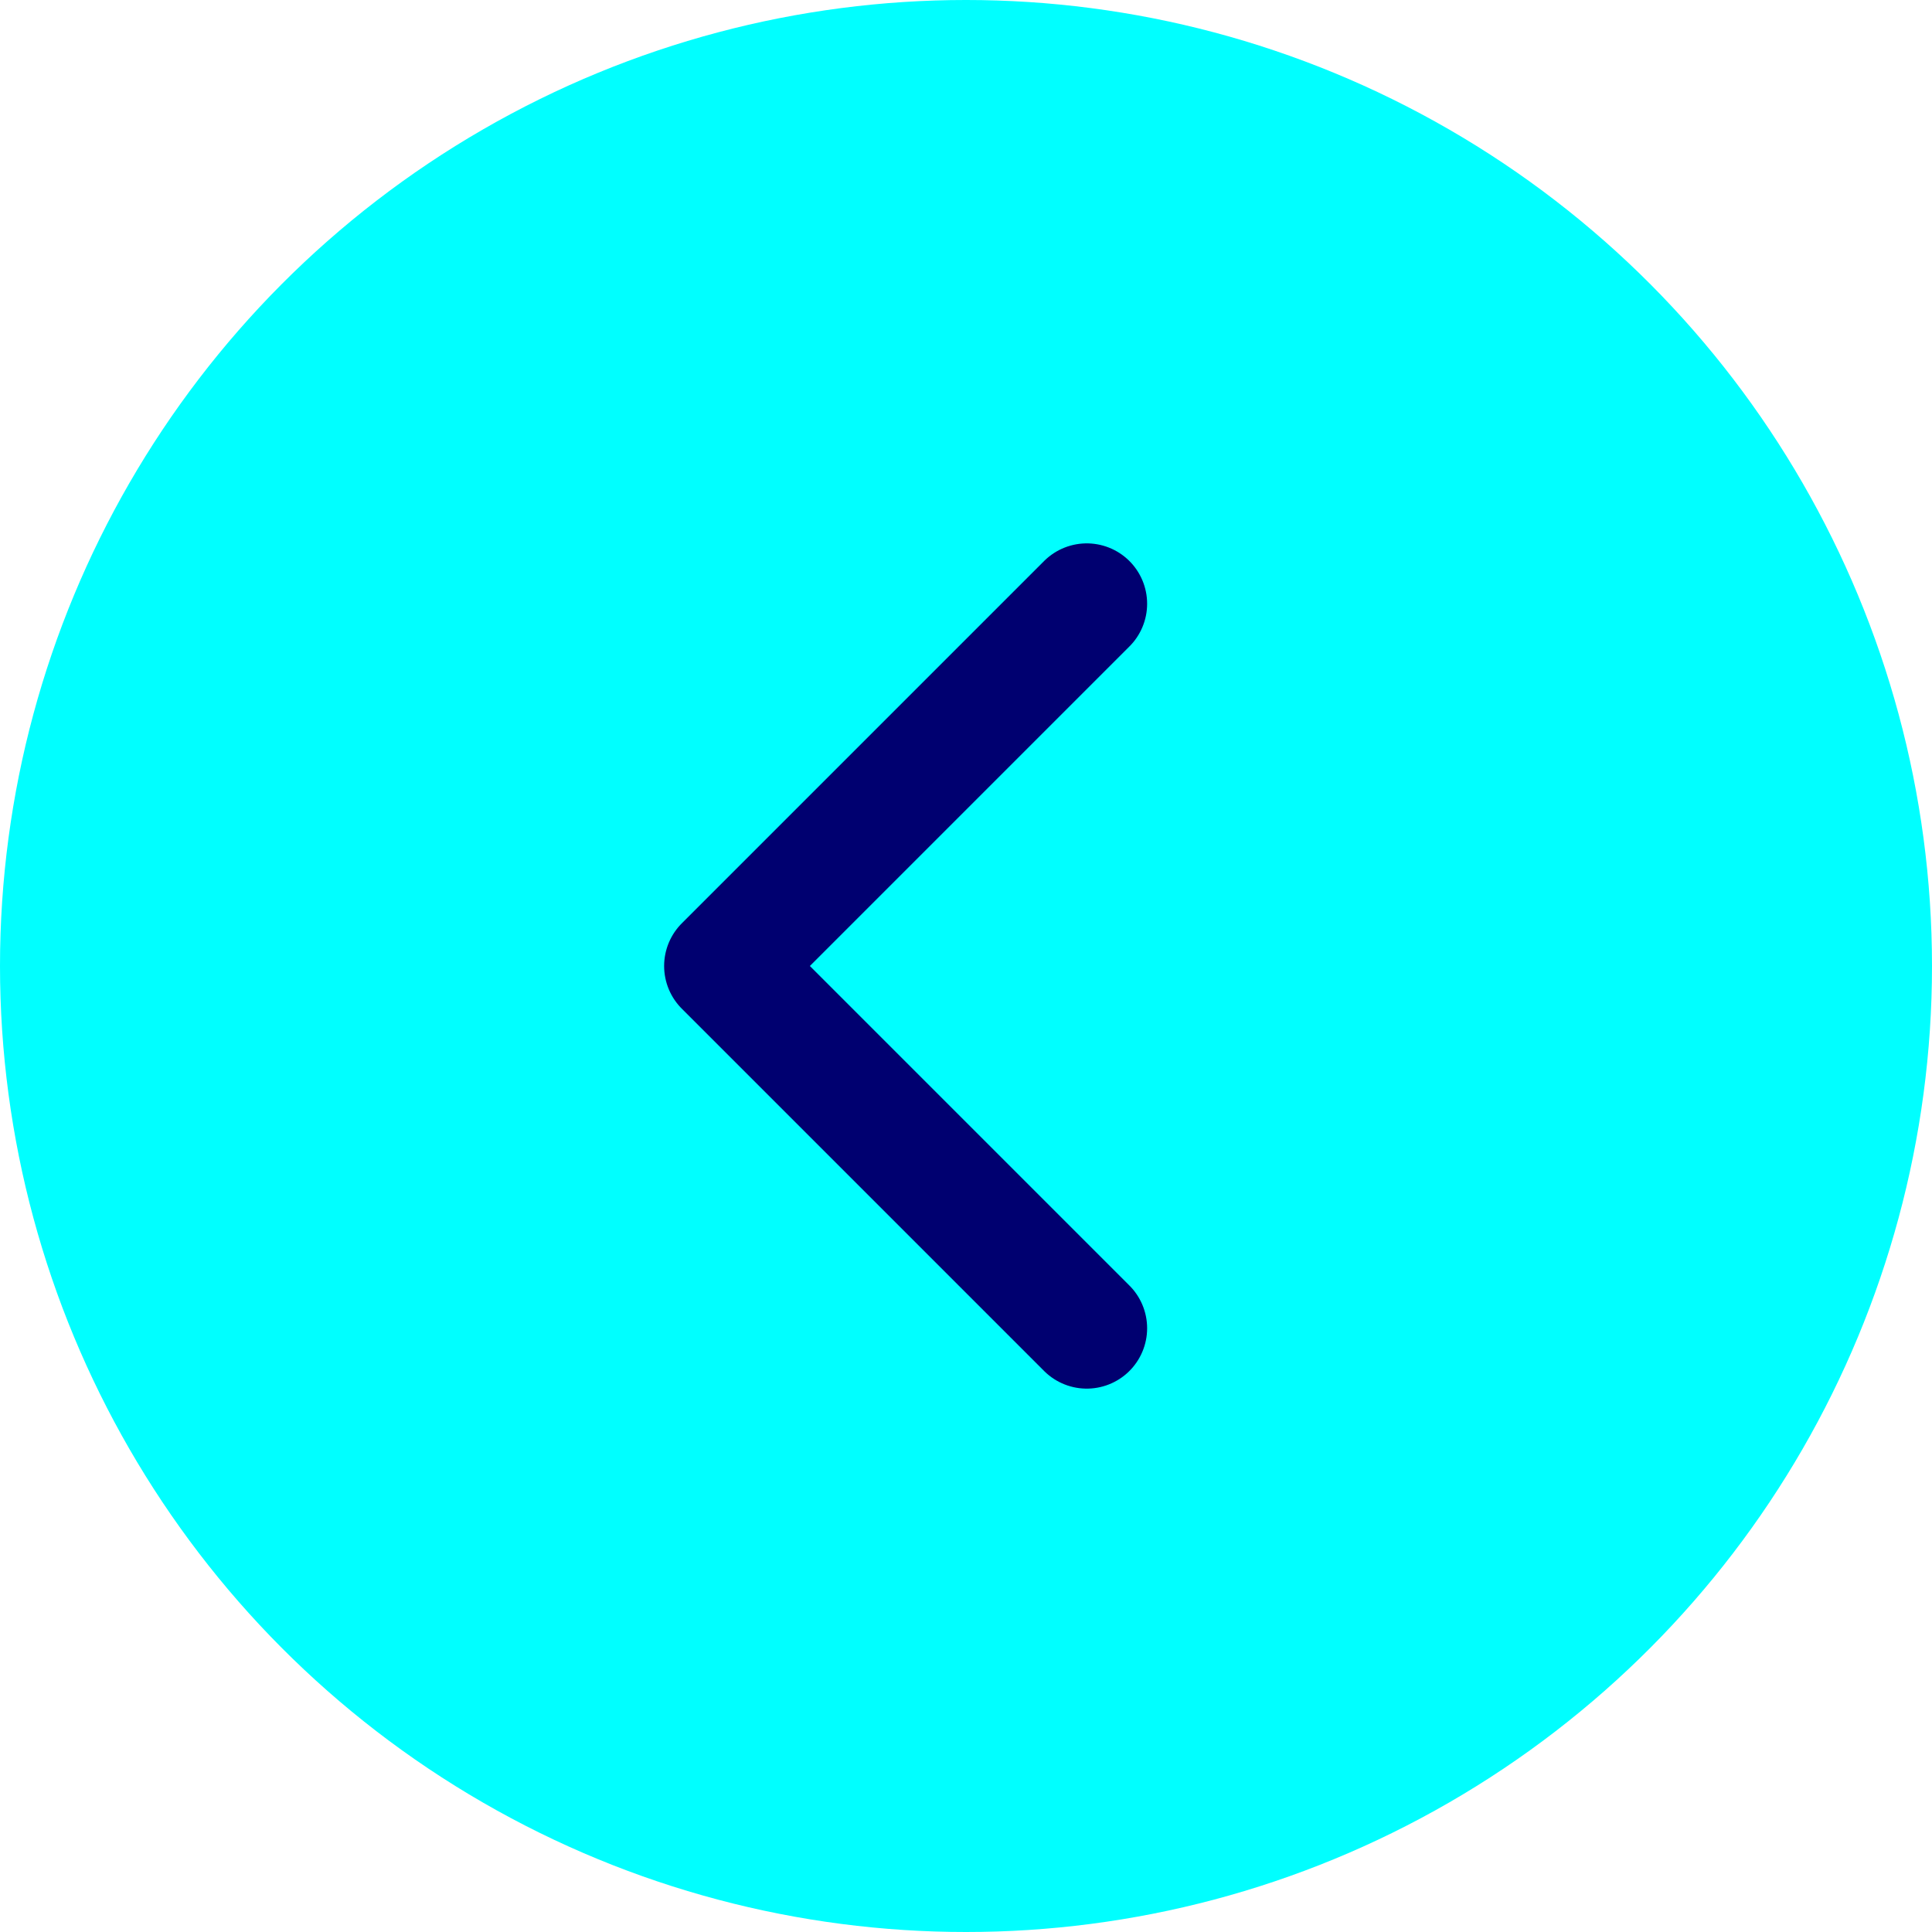 <svg id="mainBt_cyan" xmlns="http://www.w3.org/2000/svg" width="16" height="16" viewBox="0 0 16 16">
  <circle id="타원_9" data-name="타원 9" cx="8" cy="8" r="8" fill="aqua"/>
  <path id="패스_168" data-name="패스 168" d="M2781.5-431.239l-3,3,3,3" transform="translate(-2772.5 436.239)" fill="none" stroke="#000070" stroke-linecap="round" stroke-linejoin="round" stroke-width="1"/>
</svg>
